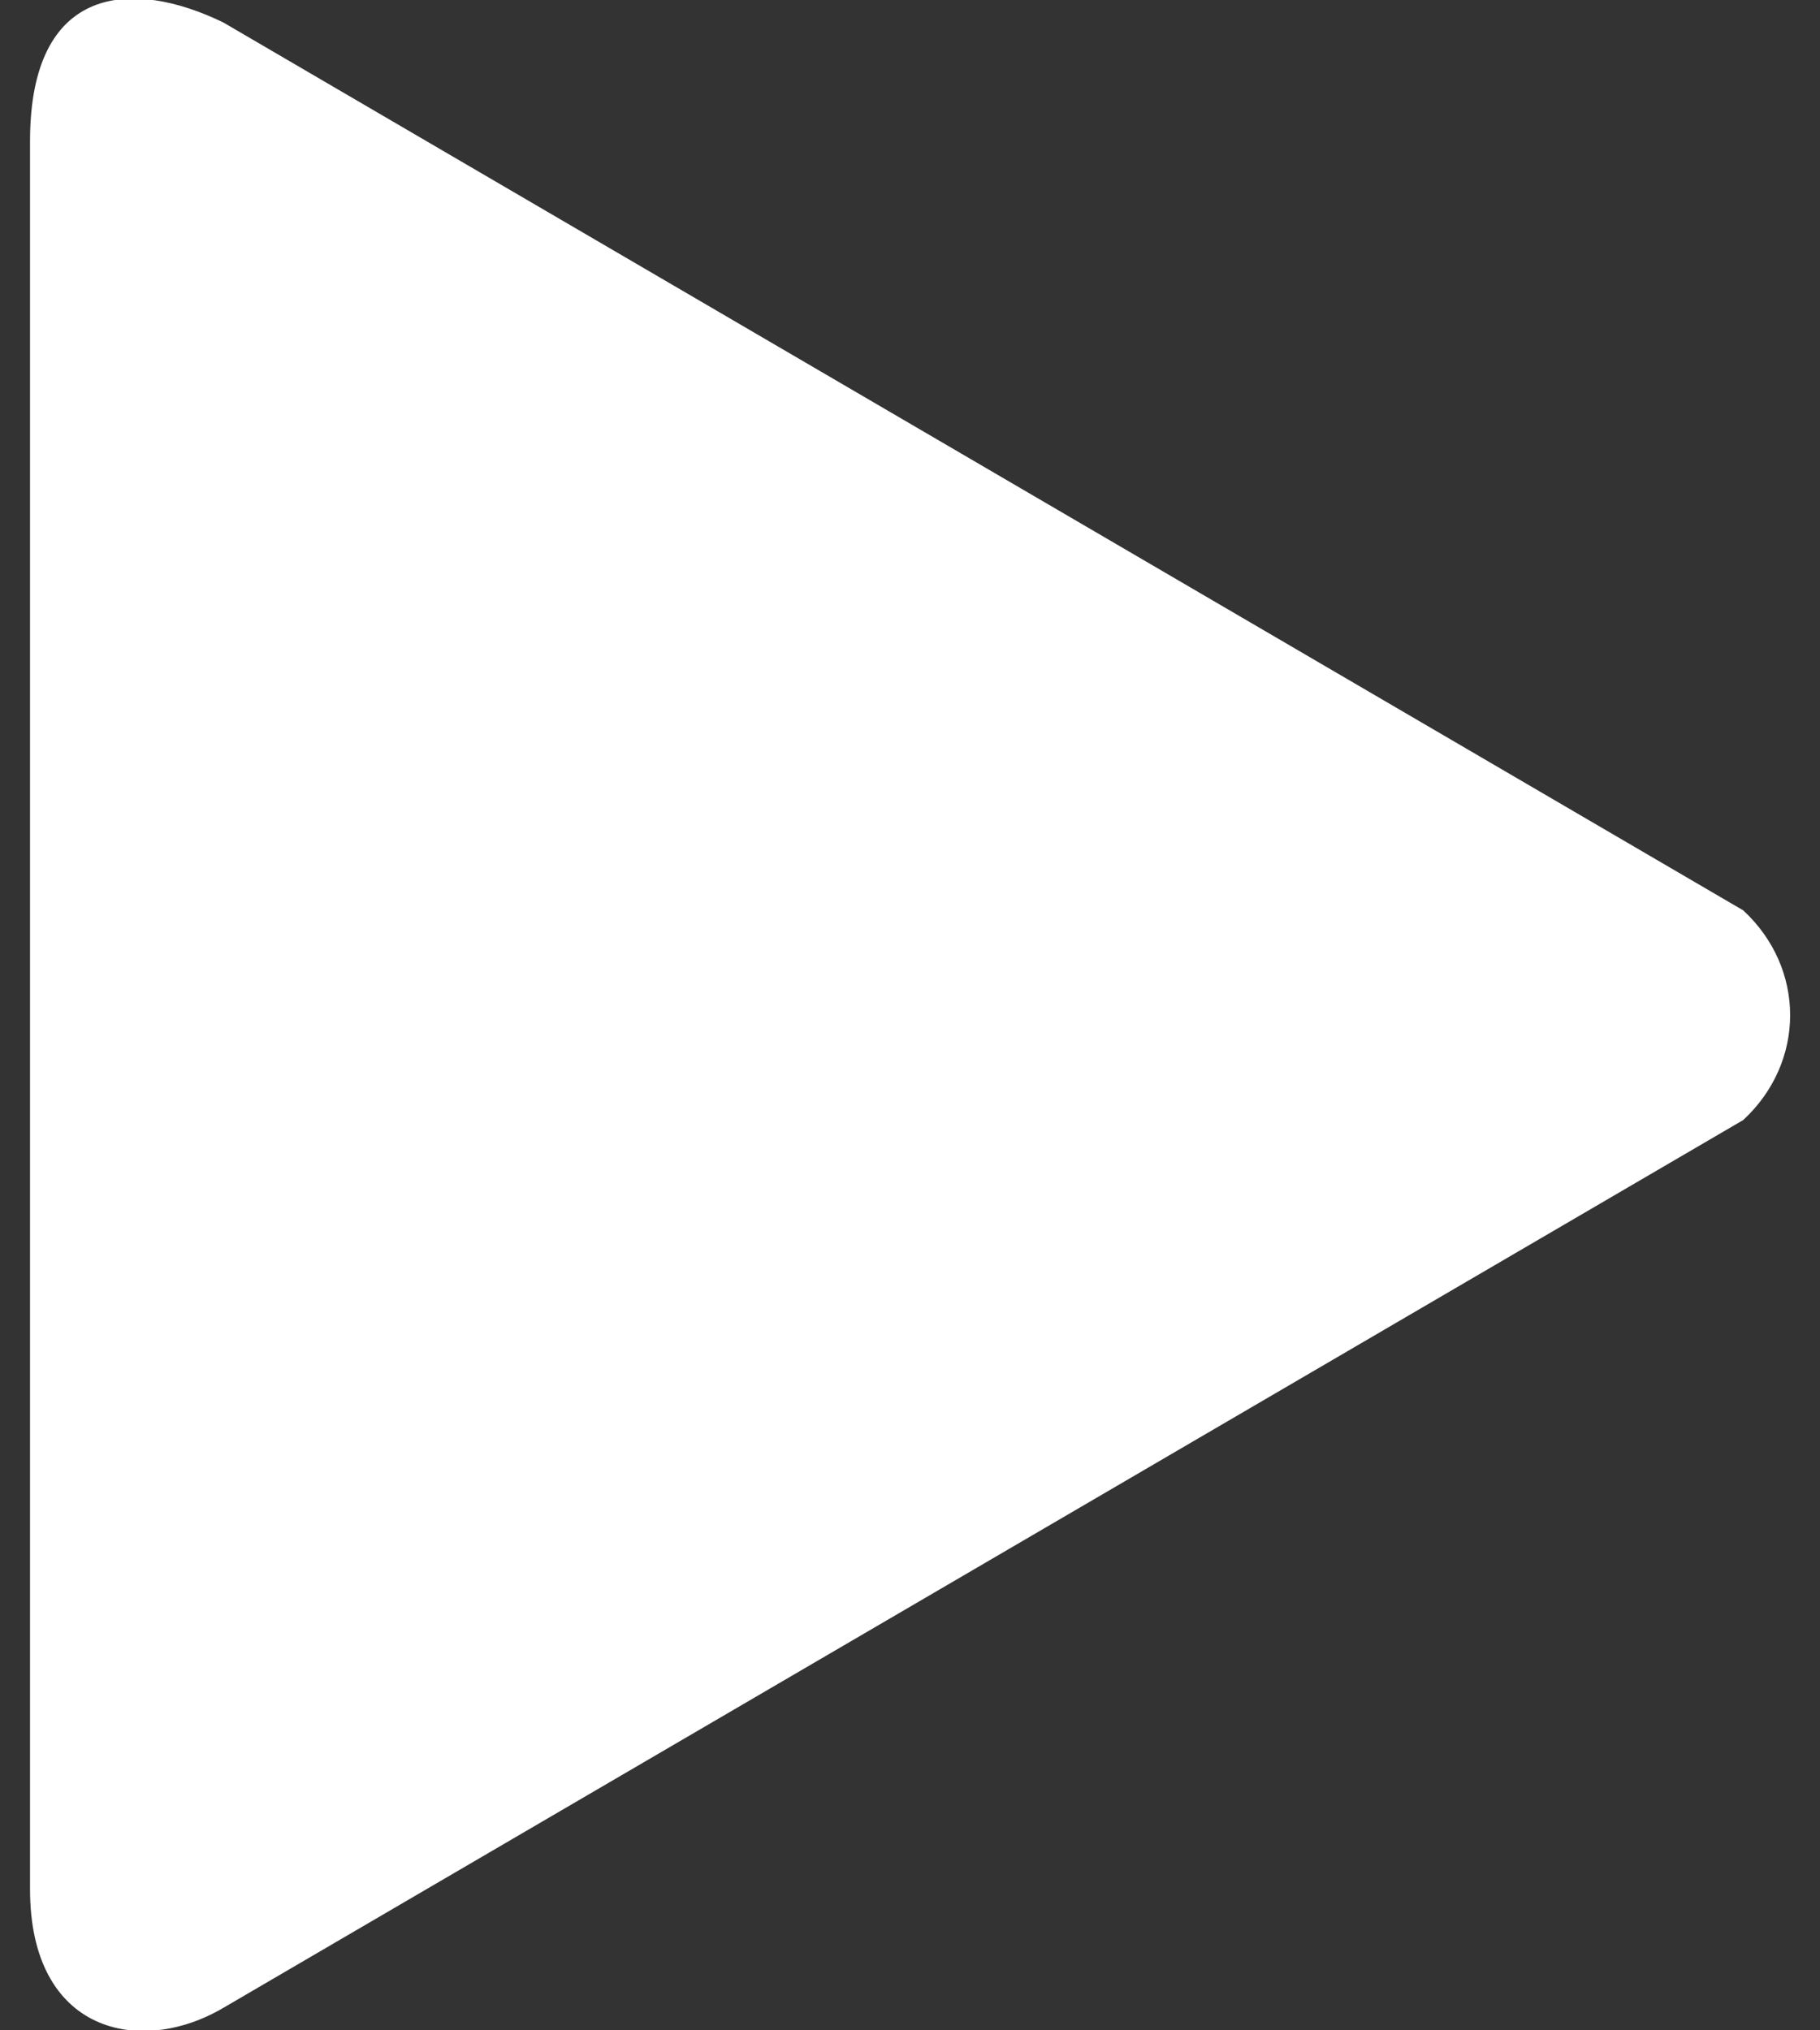<svg width="26" height="29" viewBox="0 0 26 29" fill="none" xmlns="http://www.w3.org/2000/svg">
<rect x="0" y="0" width="26" height="29" fill="#333333" stroke="none"/>
<path fill-rule="evenodd" clip-rule="evenodd" d="M24.903 13.003L3.192 0.322C1.904 -0.306 0.429 -0.241 0.429 2.016V26.985C0.429 29.048 2.012 29.373 3.192 28.678L24.903 15.998C25.797 15.17 25.797 13.83 24.903 13.003Z" fill="white"/>
</svg>
